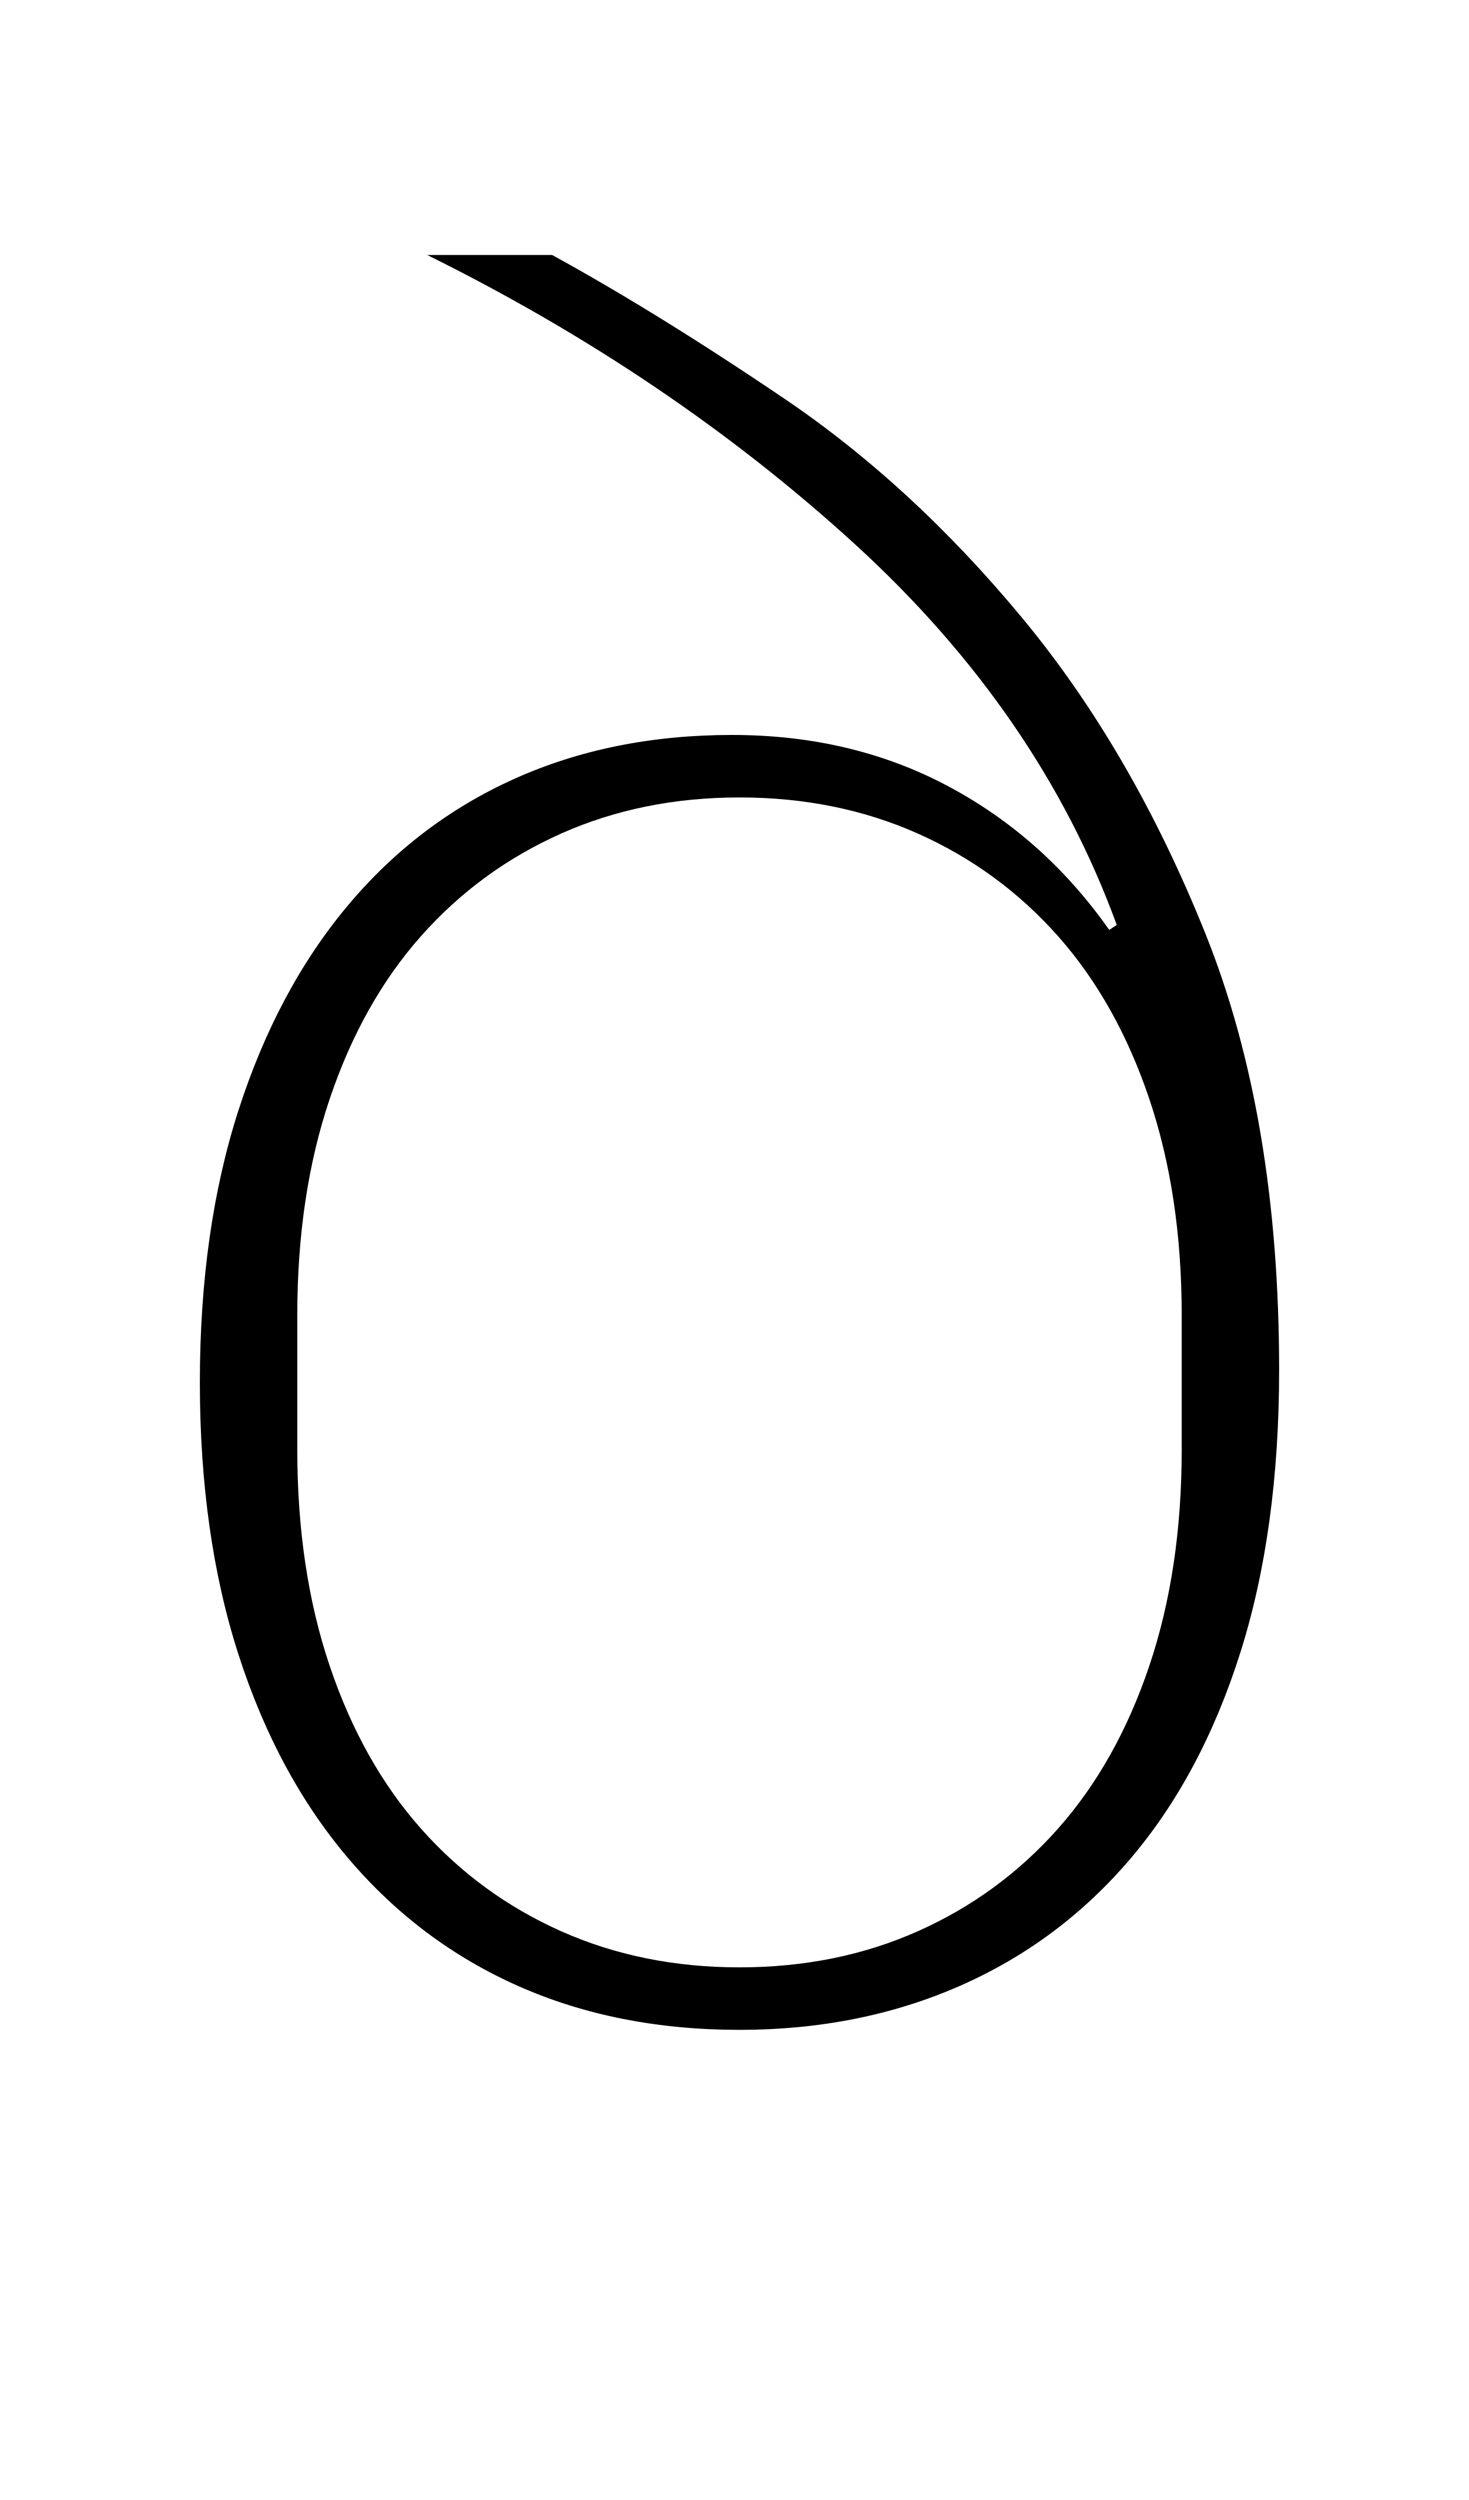 <?xml version="1.0" standalone="no"?>
<!DOCTYPE svg PUBLIC "-//W3C//DTD SVG 1.1//EN" "http://www.w3.org/Graphics/SVG/1.1/DTD/svg11.dtd" >
<svg xmlns="http://www.w3.org/2000/svg" xmlns:xlink="http://www.w3.org/1999/xlink" version="1.1" viewBox="-10 0 588 1000">
  <g transform="matrix(1 0 0 -1 0 800)">
   <path fill="currentColor"
d="M286 -12q-49 0 -88.5 17.5t-68 51t-44 81.5t-15.5 109t15.5 109t43.5 81.5t67 51t87 17.5t86.5 -20.5t64.5 -57.5l3 2q-31 85 -105 152.5t-171 115.5h50q42 -23 93 -57.5t95 -87.5t73.5 -126.5t29.5 -174.5q0 -64 -15.5 -113t-44 -82.5t-68.5 -51t-88 -17.5zM286 13
q39 0 71.5 14.5t56 41t36.5 65t13 86.5v54q0 48 -13 86.5t-36.5 65t-56 41t-71.5 14.5t-71.5 -14.5t-56 -41t-36.5 -65t-13 -86.5v-54q0 -48 13 -86.5t36.5 -65t56 -41t71.5 -14.5z" />
  </g>

</svg>
